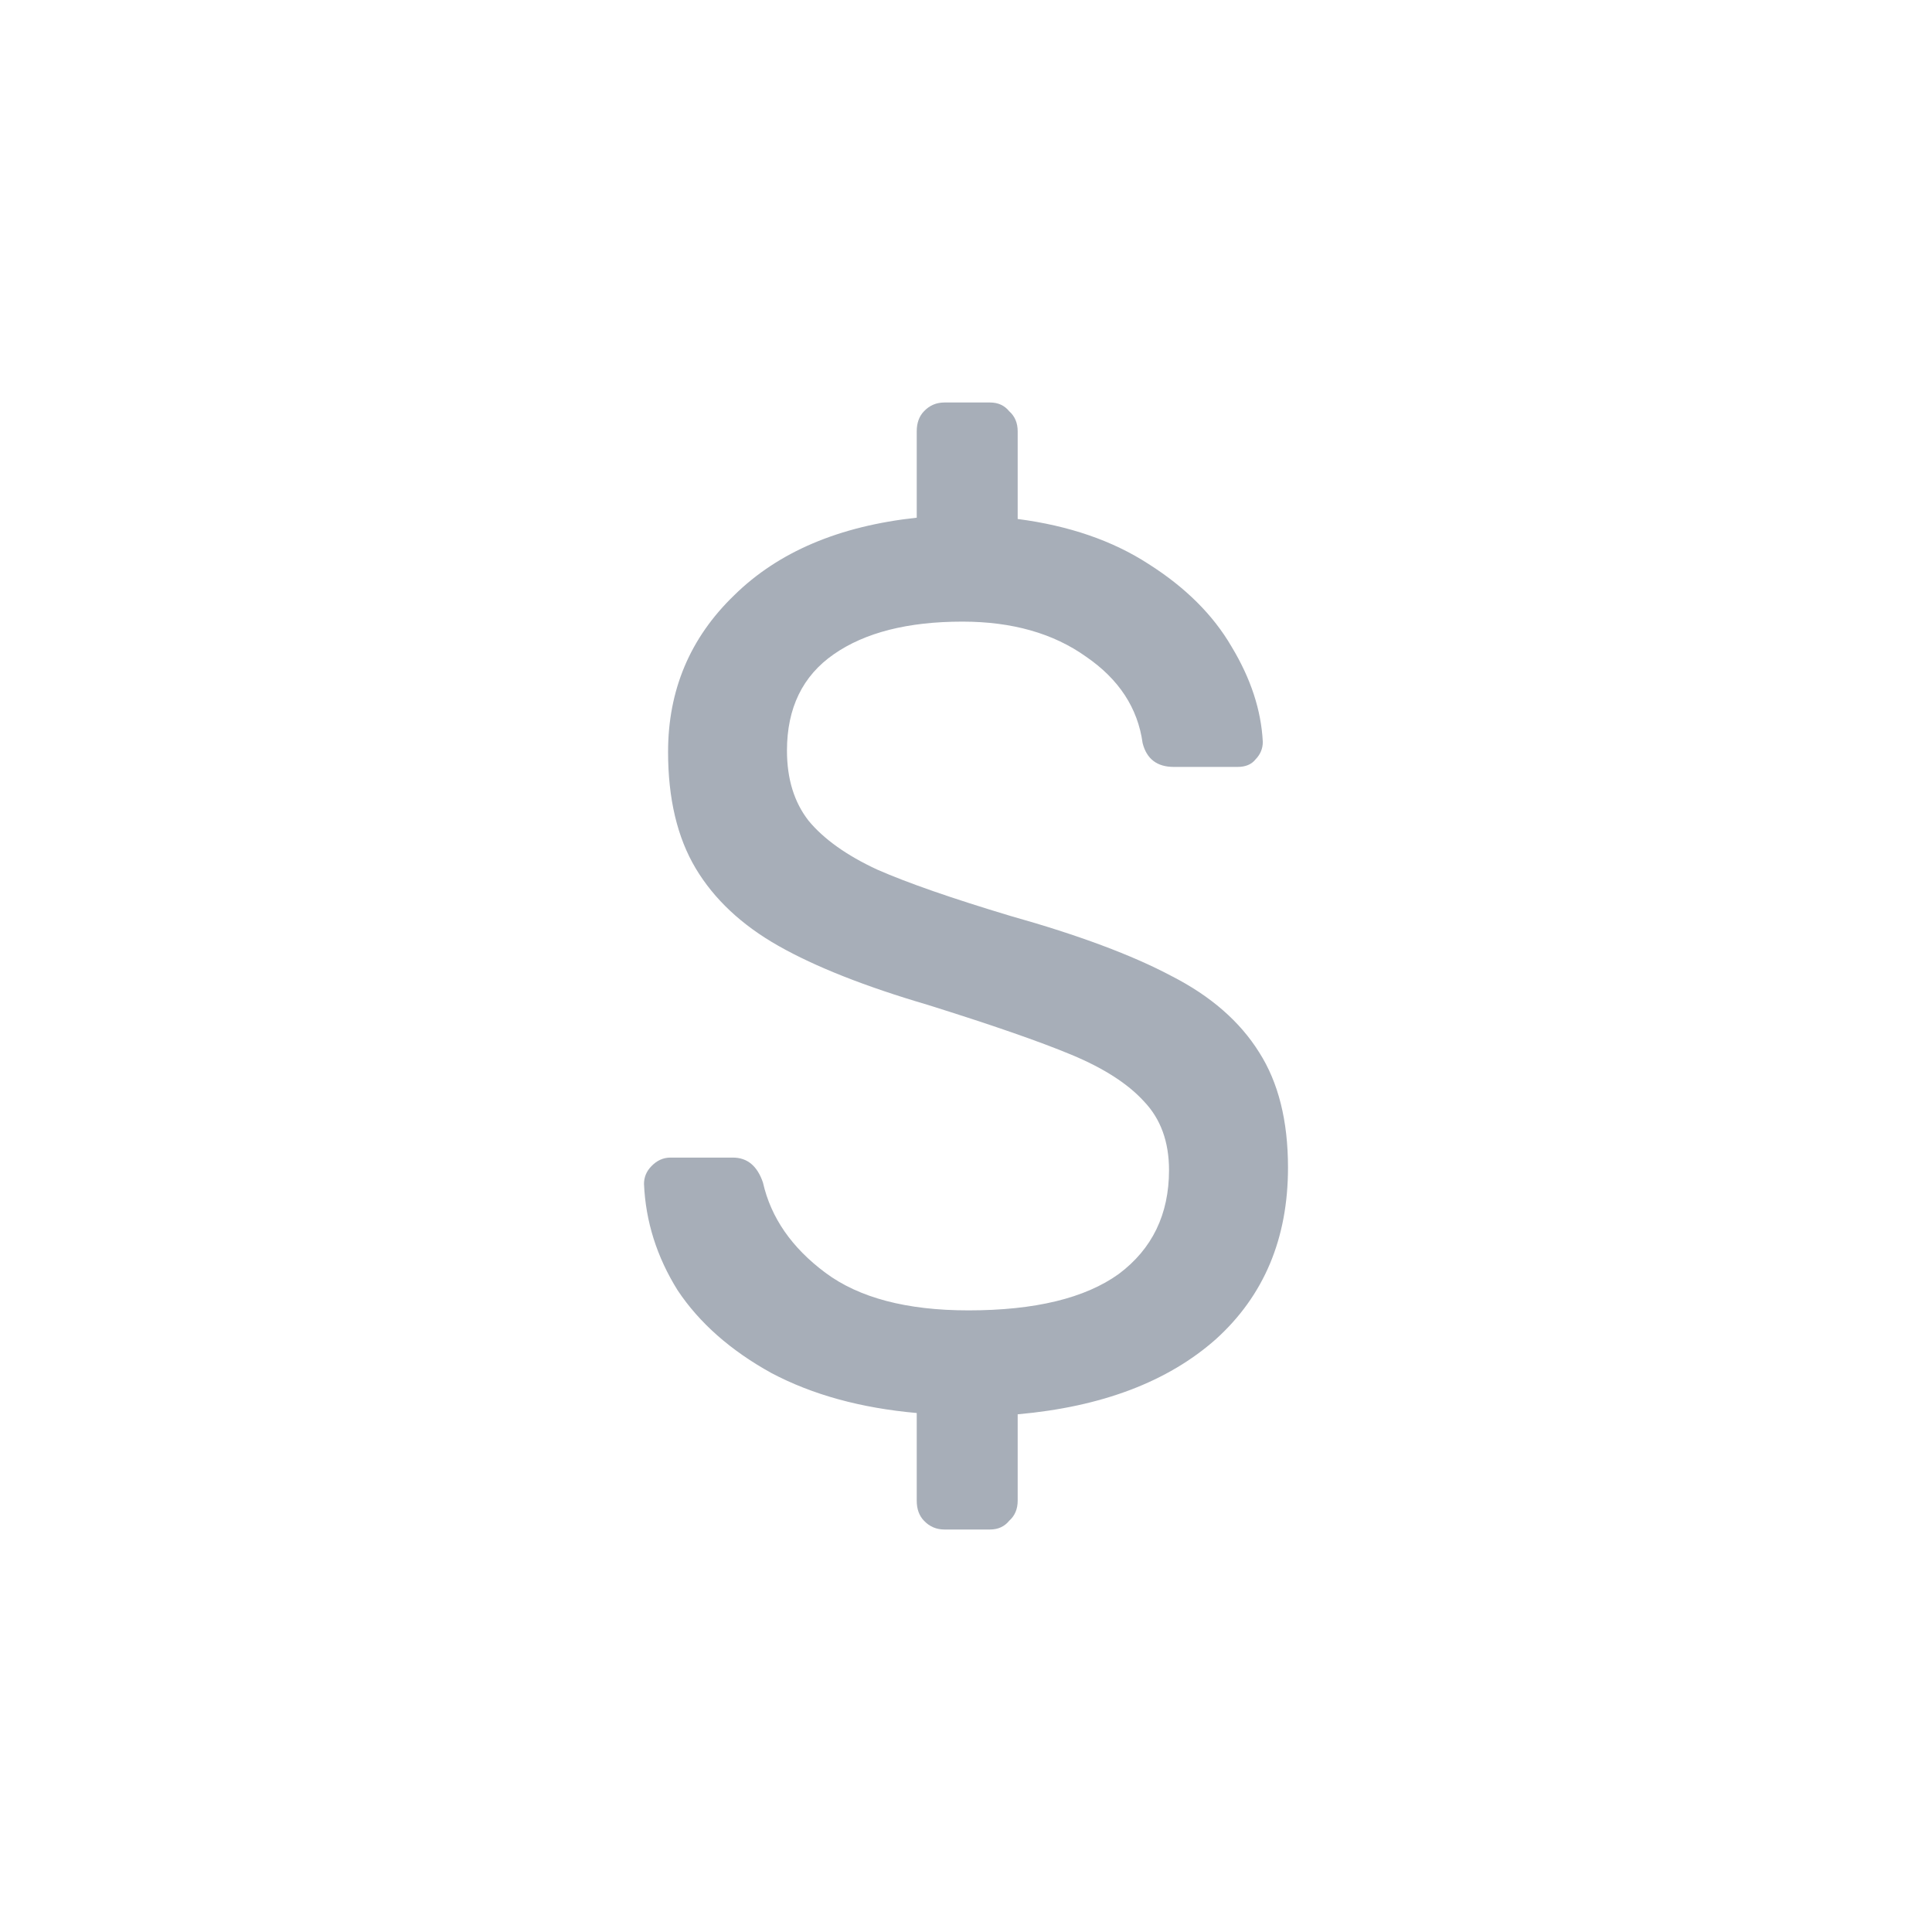 <svg width="24" height="24" viewBox="0 0 24 24" fill="none" xmlns="http://www.w3.org/2000/svg">
<path d="M11.731 19C11.632 19 11.547 18.964 11.478 18.891C11.418 18.829 11.388 18.746 11.388 18.642V17.553C10.691 17.491 10.09 17.325 9.582 17.056C9.075 16.776 8.687 16.433 8.418 16.029C8.159 15.614 8.02 15.173 8 14.707C8 14.624 8.03 14.551 8.09 14.489C8.159 14.416 8.239 14.38 8.328 14.38H9.104C9.284 14.38 9.408 14.484 9.478 14.691C9.577 15.127 9.836 15.5 10.254 15.811C10.672 16.122 11.264 16.278 12.03 16.278C12.856 16.278 13.478 16.127 13.896 15.827C14.313 15.516 14.522 15.085 14.522 14.536C14.522 14.183 14.418 13.898 14.209 13.68C14.01 13.462 13.711 13.27 13.313 13.104C12.915 12.938 12.318 12.731 11.522 12.482C10.746 12.254 10.129 12.01 9.672 11.751C9.214 11.492 8.871 11.17 8.642 10.787C8.413 10.403 8.299 9.921 8.299 9.34C8.299 8.573 8.572 7.924 9.119 7.396C9.667 6.856 10.423 6.535 11.388 6.431V5.358C11.388 5.254 11.418 5.171 11.478 5.109C11.547 5.036 11.632 5 11.731 5H12.299C12.398 5 12.478 5.036 12.537 5.109C12.607 5.171 12.642 5.254 12.642 5.358V6.447C13.279 6.53 13.821 6.716 14.269 7.007C14.726 7.297 15.07 7.639 15.299 8.033C15.537 8.427 15.667 8.821 15.687 9.216C15.687 9.299 15.657 9.371 15.597 9.433C15.547 9.496 15.473 9.527 15.373 9.527H14.582C14.373 9.527 14.244 9.428 14.194 9.231C14.134 8.796 13.9 8.438 13.492 8.158C13.085 7.867 12.572 7.722 11.955 7.722C11.279 7.722 10.746 7.857 10.358 8.127C9.97 8.396 9.776 8.796 9.776 9.324C9.776 9.677 9.866 9.967 10.045 10.196C10.234 10.424 10.517 10.626 10.896 10.802C11.274 10.968 11.826 11.16 12.552 11.378C13.398 11.616 14.065 11.865 14.552 12.124C15.04 12.373 15.403 12.69 15.642 13.073C15.881 13.447 16 13.924 16 14.504C16 15.386 15.701 16.096 15.104 16.636C14.508 17.164 13.687 17.476 12.642 17.569V18.642C12.642 18.746 12.607 18.829 12.537 18.891C12.478 18.964 12.398 19 12.299 19H11.731Z" fill="#A7AEB8"/>
</svg>
